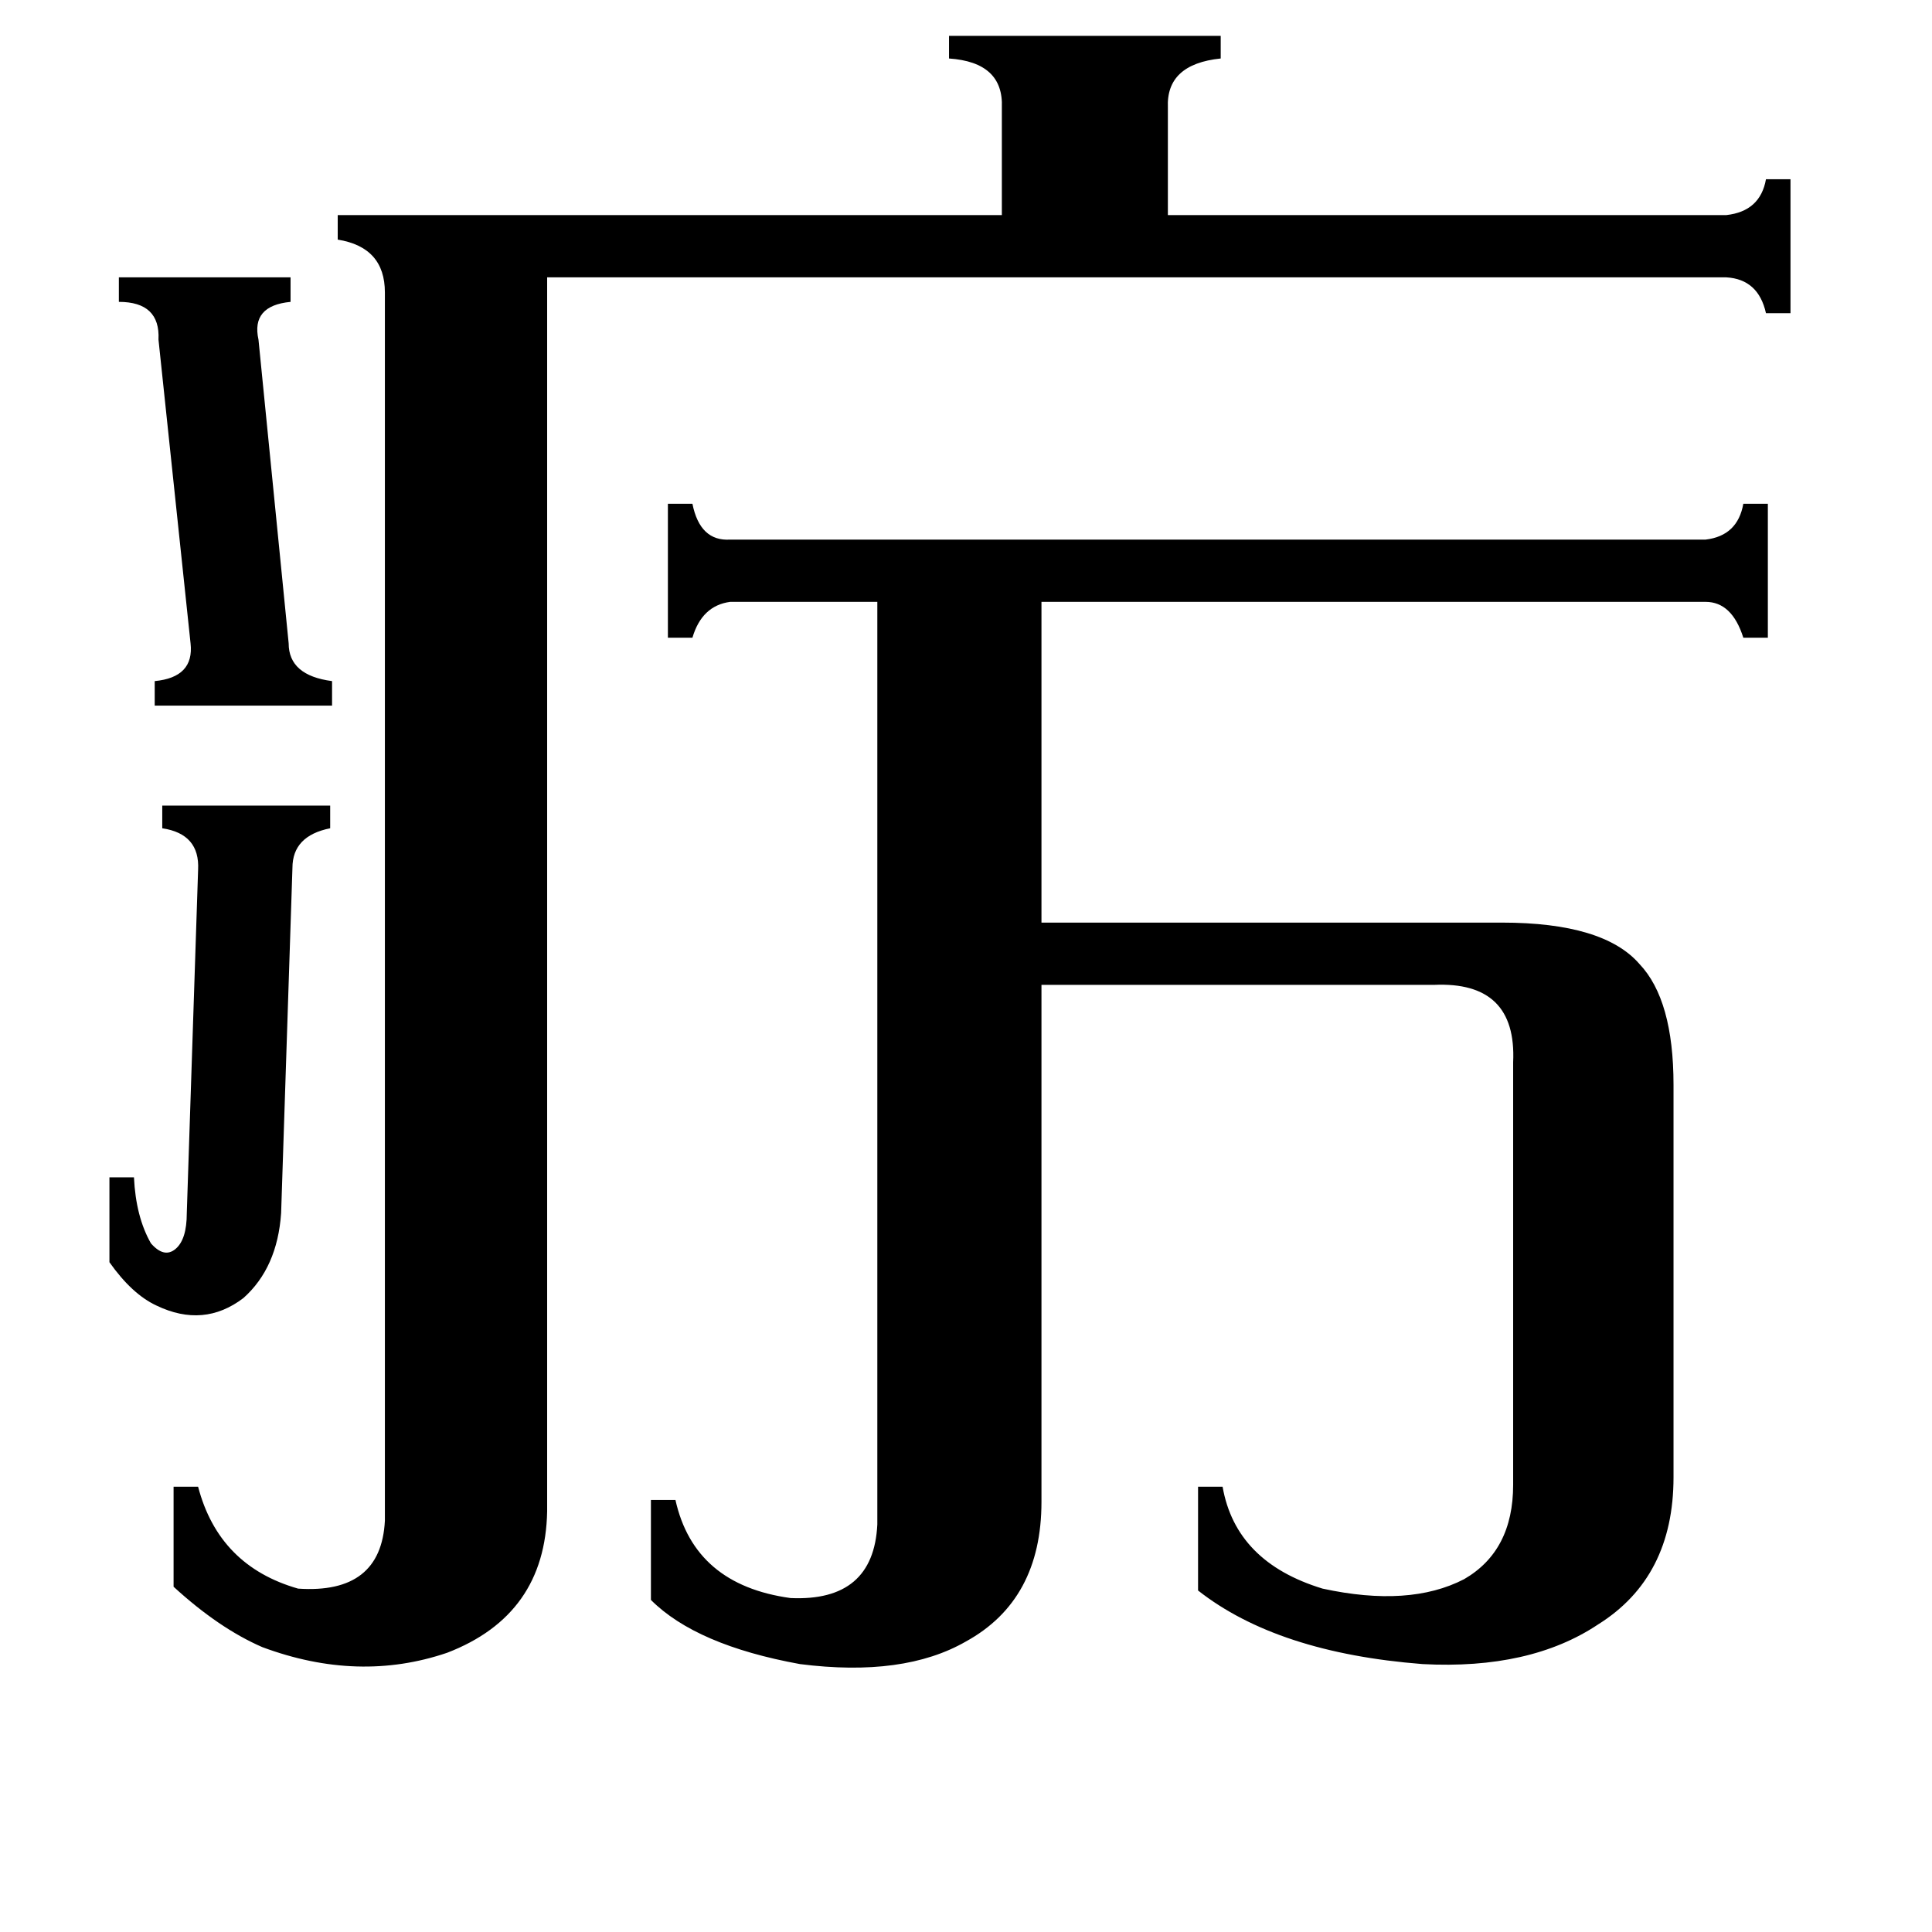 <svg xmlns="http://www.w3.org/2000/svg" viewBox="0 -800 1024 1024">
	<path fill="#000000" d="M63 -653H154V-640Q133 -638 137 -620L153 -459Q153 -442 176 -439V-426H82V-439Q103 -441 101 -459L84 -620Q85 -640 63 -640ZM58 -176H71Q72 -155 80 -141Q87 -133 93 -138Q99 -143 99 -157L105 -339Q106 -358 86 -361V-373H175V-361Q155 -357 155 -340L149 -157Q147 -128 129 -112Q108 -96 83 -108Q70 -114 58 -131ZM915 -686Q933 -688 936 -705H949V-634H936Q932 -652 915 -653H290V1Q289 56 237 76Q190 92 139 73Q116 63 92 41V-12H105Q116 30 158 42Q202 45 204 6V-645Q204 -669 179 -673V-686H531V-743Q532 -767 503 -769V-781H647V-769Q618 -766 619 -743V-686ZM796 -311Q850 -311 869 -289Q887 -270 887 -225V-17Q887 36 847 61Q811 85 754 82Q677 76 635 43V-12H648Q655 28 701 42Q747 52 776 37Q802 22 802 -13V-237Q804 -280 760 -278H552V-4Q552 48 512 70Q479 89 424 82Q369 72 345 48V-5H358Q368 40 419 47Q463 49 465 8V-481H387Q372 -479 367 -462H354V-533H367Q371 -513 387 -514H904Q921 -516 924 -533H937V-462H924Q918 -481 904 -481H552V-311Z"/>
</svg>